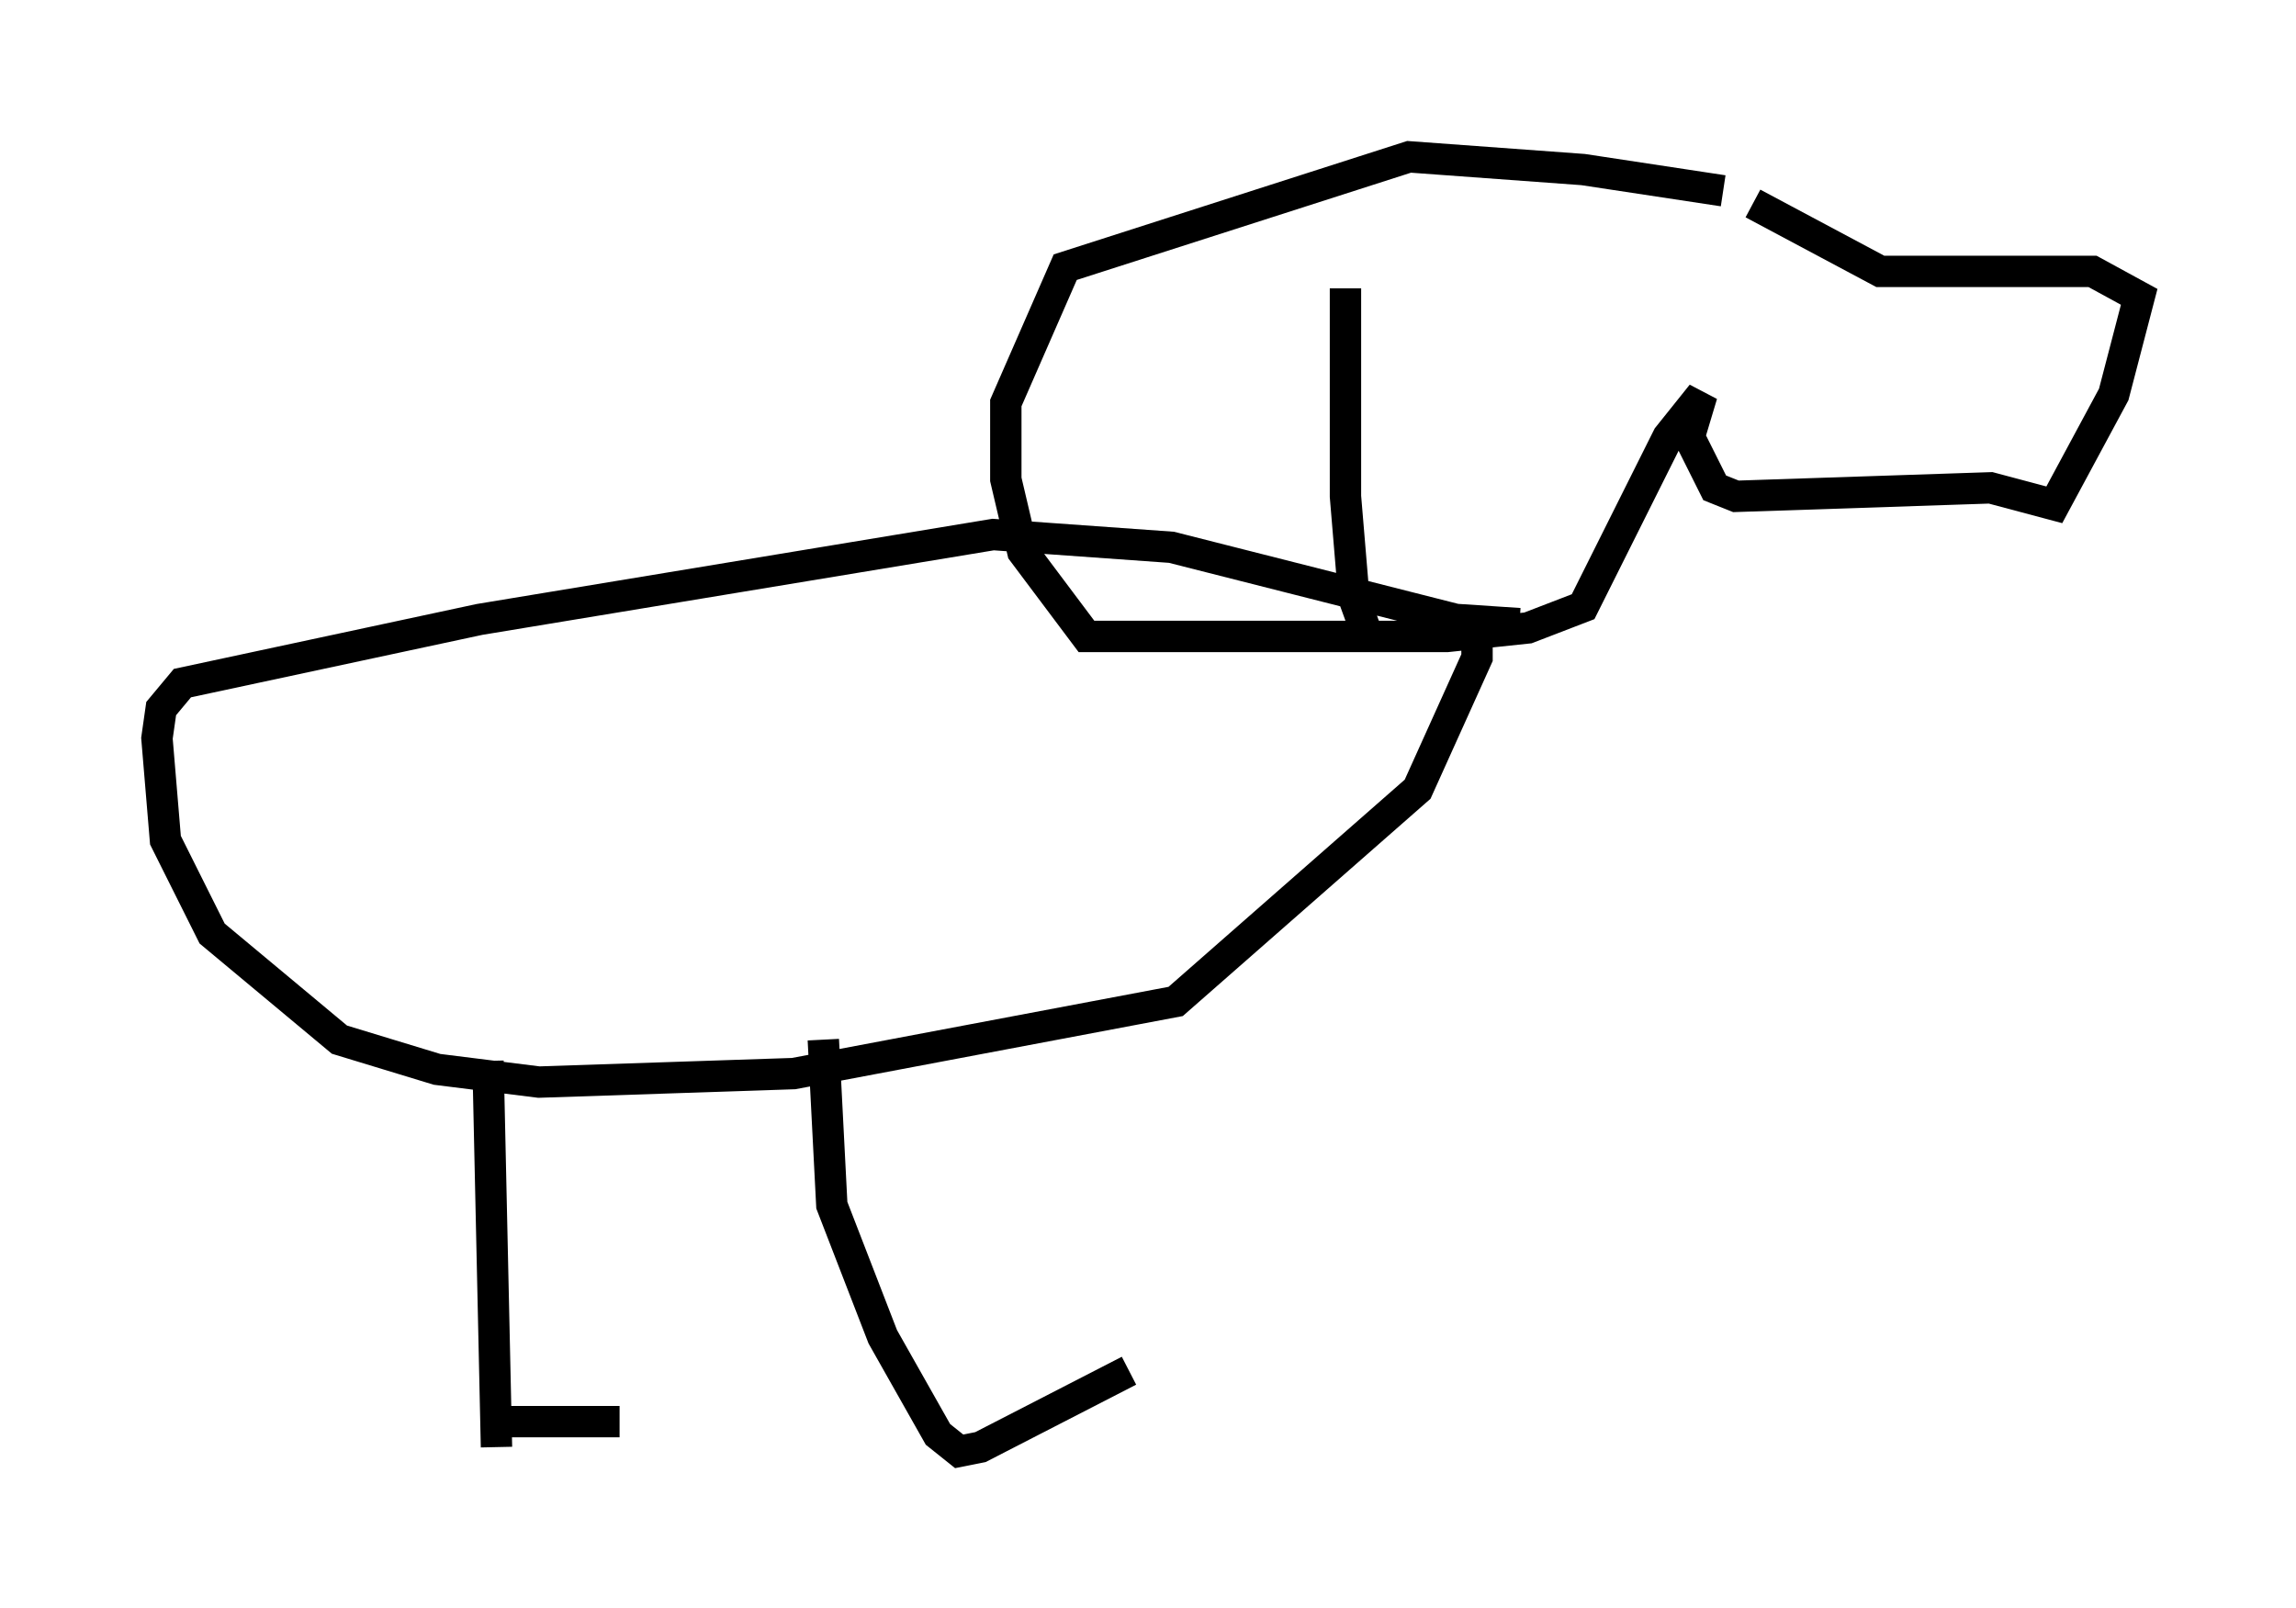 <?xml version="1.0" encoding="utf-8" ?>
<svg baseProfile="full" height="51.272" version="1.1" width="73.193" xmlns="http://www.w3.org/2000/svg" xmlns:ev="http://www.w3.org/2001/xml-events" xmlns:xlink="http://www.w3.org/1999/xlink"><defs /><rect fill="white" height="51.272" width="73.193" x="0" y="0" /><path d="M55.744, 6.624 m-0.812, -0.541 l-4.465, -0.677 -5.548, -0.406 l-10.961, 3.518 -1.894, 4.33 l0.0, 2.436 0.541, 2.3 l2.03, 2.706 11.502, 0.0 l2.571, -0.271 1.759, -0.677 l2.706, -5.413 1.083, -1.353 l-0.406, 1.353 0.812, 1.624 l0.677, 0.271 8.119, -0.271 l2.03, 0.541 1.894, -3.518 l0.812, -3.112 -1.488, -0.812 l-6.766, 0.0 -4.059, -2.165 m-7.442, 13.396 l-2.03, -0.135 -9.066, -2.3 l-5.683, -0.406 -16.373, 2.706 l-9.472, 2.03 -0.677, 0.812 l-0.135, 0.947 0.271, 3.248 l1.488, 2.977 4.059, 3.383 l3.112, 0.947 3.248, 0.406 l8.119, -0.271 12.178, -2.3 l7.713, -6.766 1.894, -4.195 l0.0, -1.083 m-31.529, 13.938 l0.271, 12.314 m0.406, -0.812 l3.518, 0.0 m6.495, -12.178 l0.271, 5.277 1.624, 4.195 l1.759, 3.112 0.677, 0.541 l0.677, -0.135 4.736, -2.436 m6.901, -34.506 l0.0, 6.631 0.271, 3.248 l0.541, 1.488 " fill="none" stroke="black" stroke-width="1" /></svg>